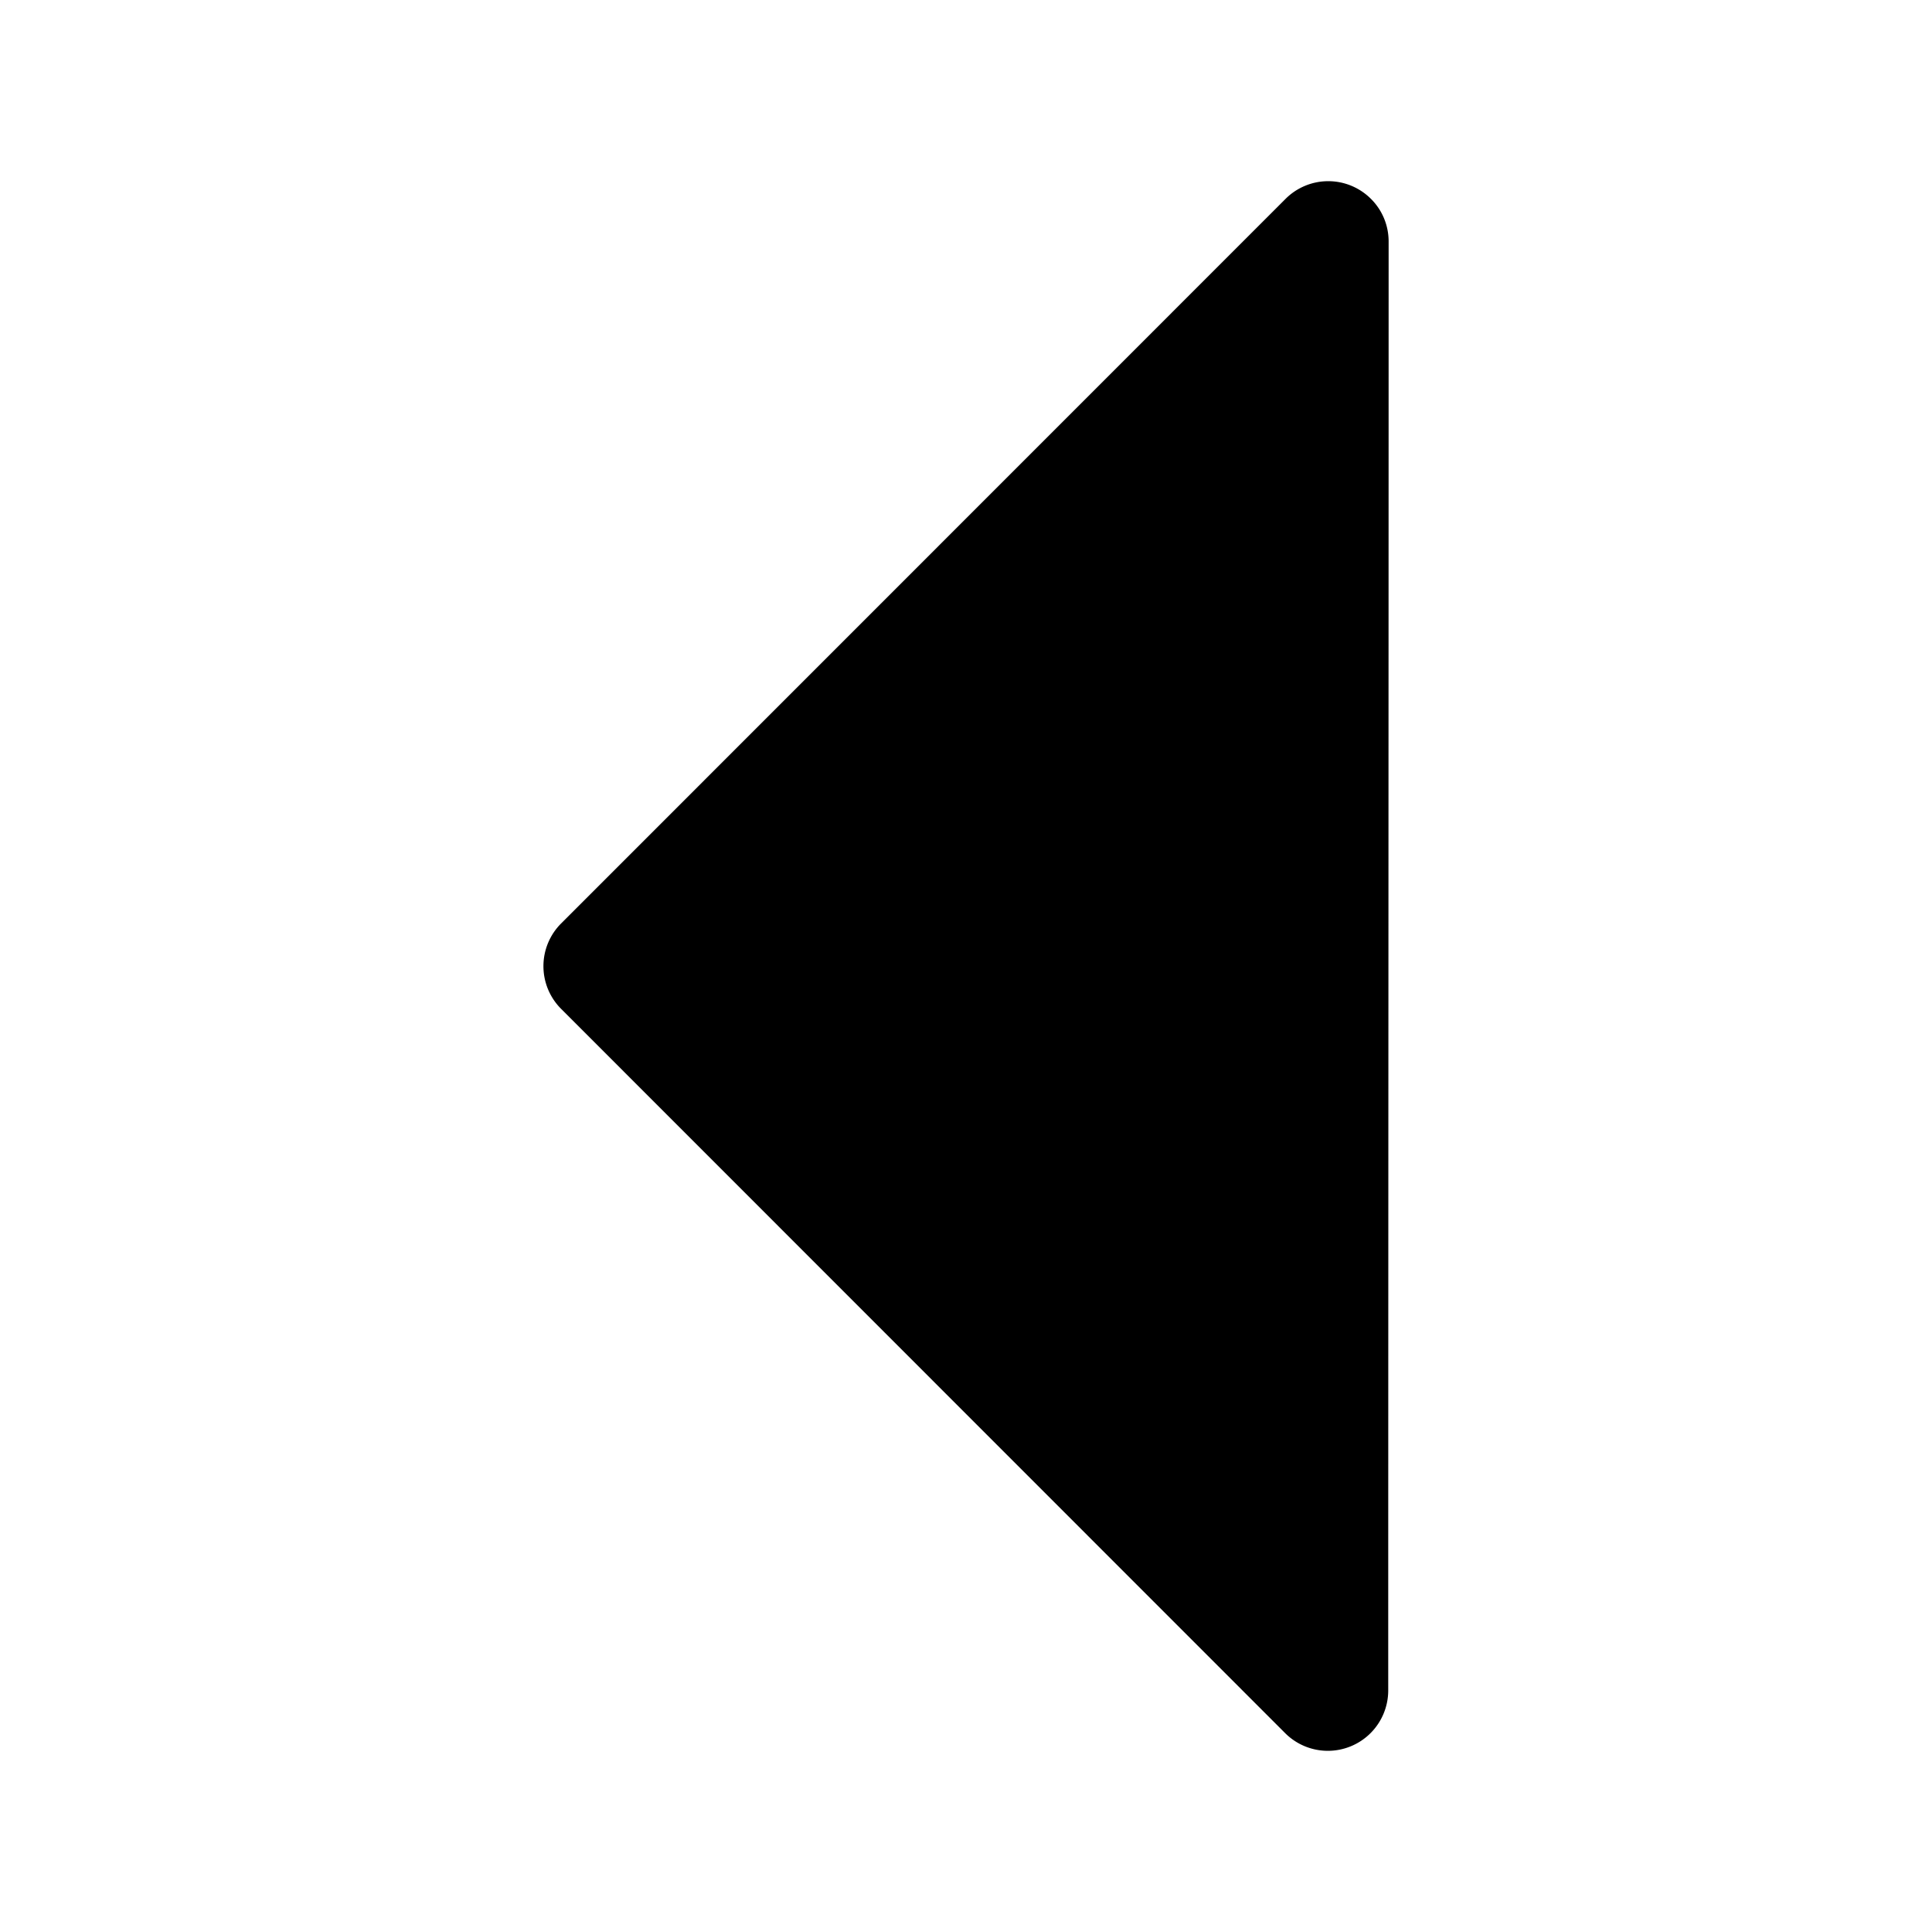 <svg xmlns="http://www.w3.org/2000/svg" width="24" height="24" fill="none" viewBox="0 0 24 24"><path fill="currentColor" fill-rule="evenodd" d="M17.03 2.47c.147.146.22.338.22.53 0 5.972-.005 12.13-.005 18a.75.75 0 0 1-1.28.53L6.97 12.532a.75.75 0 0 1 0-1.06l9-9.002a.75.75 0 0 1 1.06 0Z" clip-rule="evenodd"/></svg>